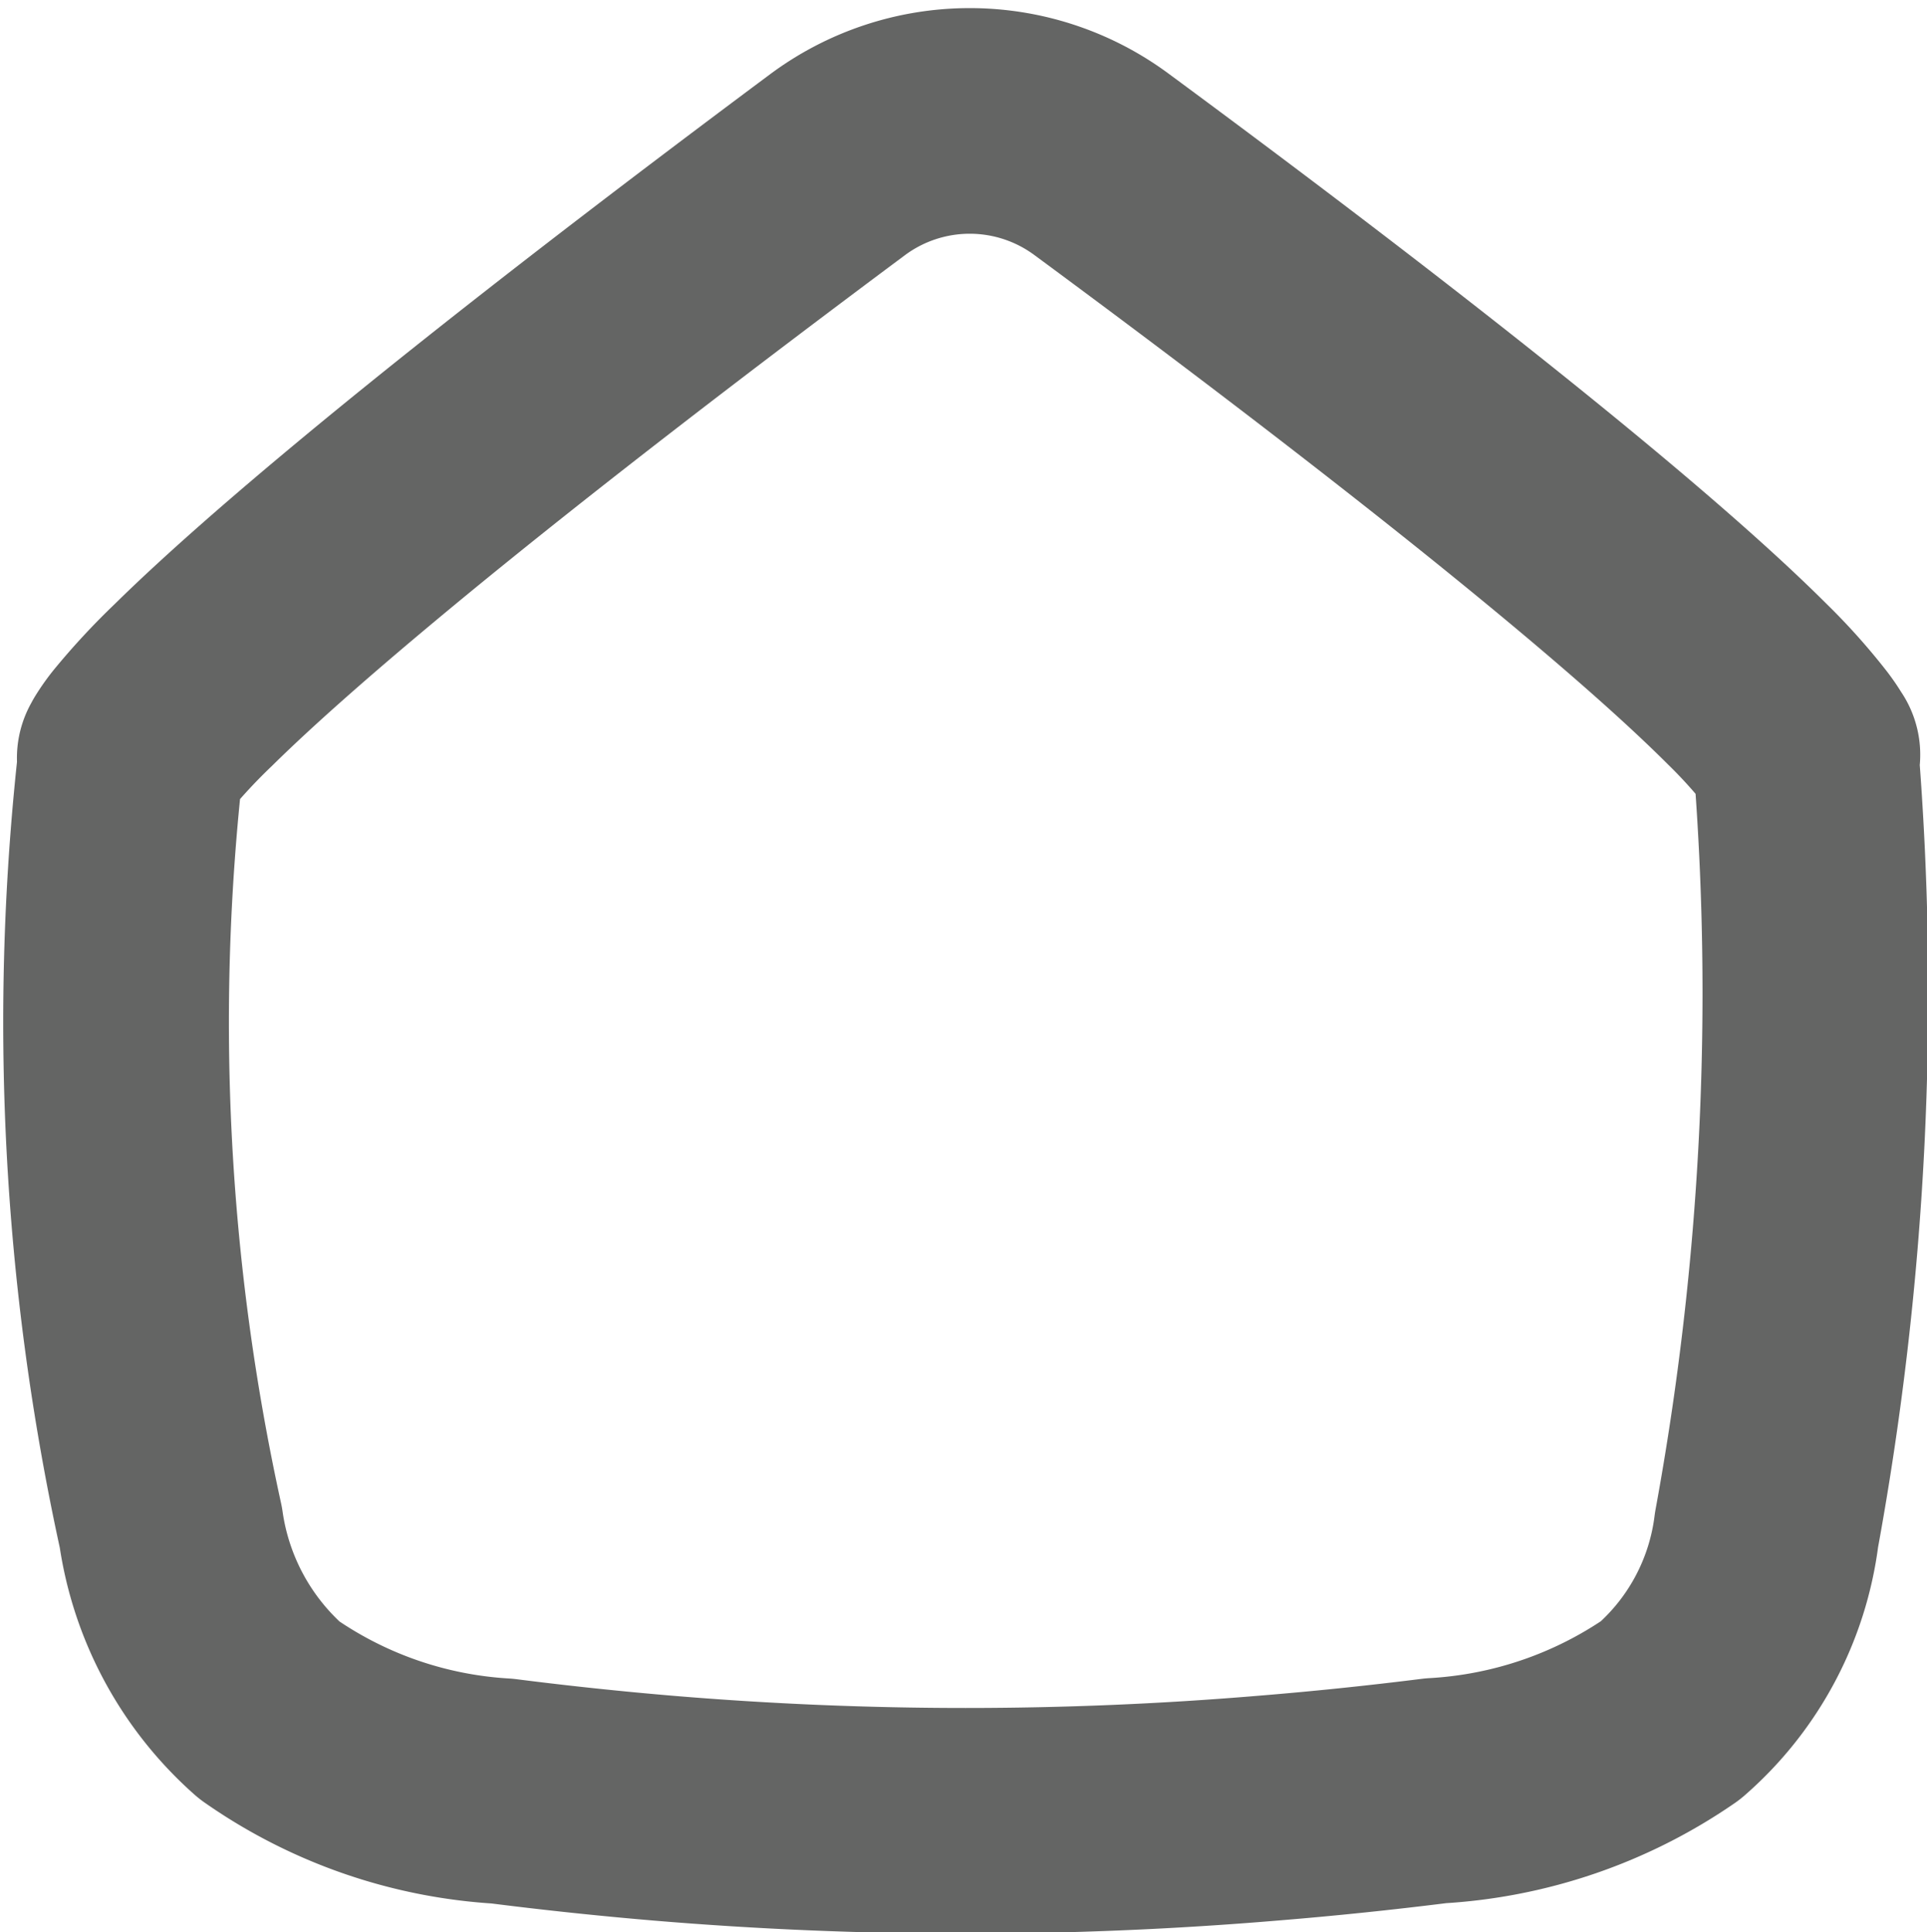 <svg xmlns="http://www.w3.org/2000/svg" width="17.077" height="17.127" viewBox="0 0 17.077 17.127">
  <path id="Home" d="M1.487,13.468a20.89,20.89,0,0,1-.351-6.843A1.258,1.258,0,0,1,1.224,6.5,5.623,5.623,0,0,1,1.688,6c.414-.408.989-.91,1.646-1.454,1.31-1.084,2.9-2.291,4.057-3.153a1.963,1.963,0,0,1,2.345-.005c1.168.862,2.77,2.07,4.084,3.155.659.544,1.232,1.046,1.639,1.453a4.984,4.984,0,0,1,.447.5c.033.044.054.076.068.1a26.373,26.373,0,0,1-.346,6.894,2.537,2.537,0,0,1-.851,1.6,4.065,4.065,0,0,1-2.08.713q-.749.094-1.486.154a32.111,32.111,0,0,1-5.362,0q-.71-.06-1.425-.151a4.013,4.013,0,0,1-2.065-.718A2.665,2.665,0,0,1,1.487,13.468ZM1.123,6.649l0,0ZM15.99,6.62l0,0Z" transform="translate(0.027 0.07)" fill="none" stroke="#646564" stroke-linecap="round" stroke-linejoin="round" stroke-width="2"/>
</svg>
